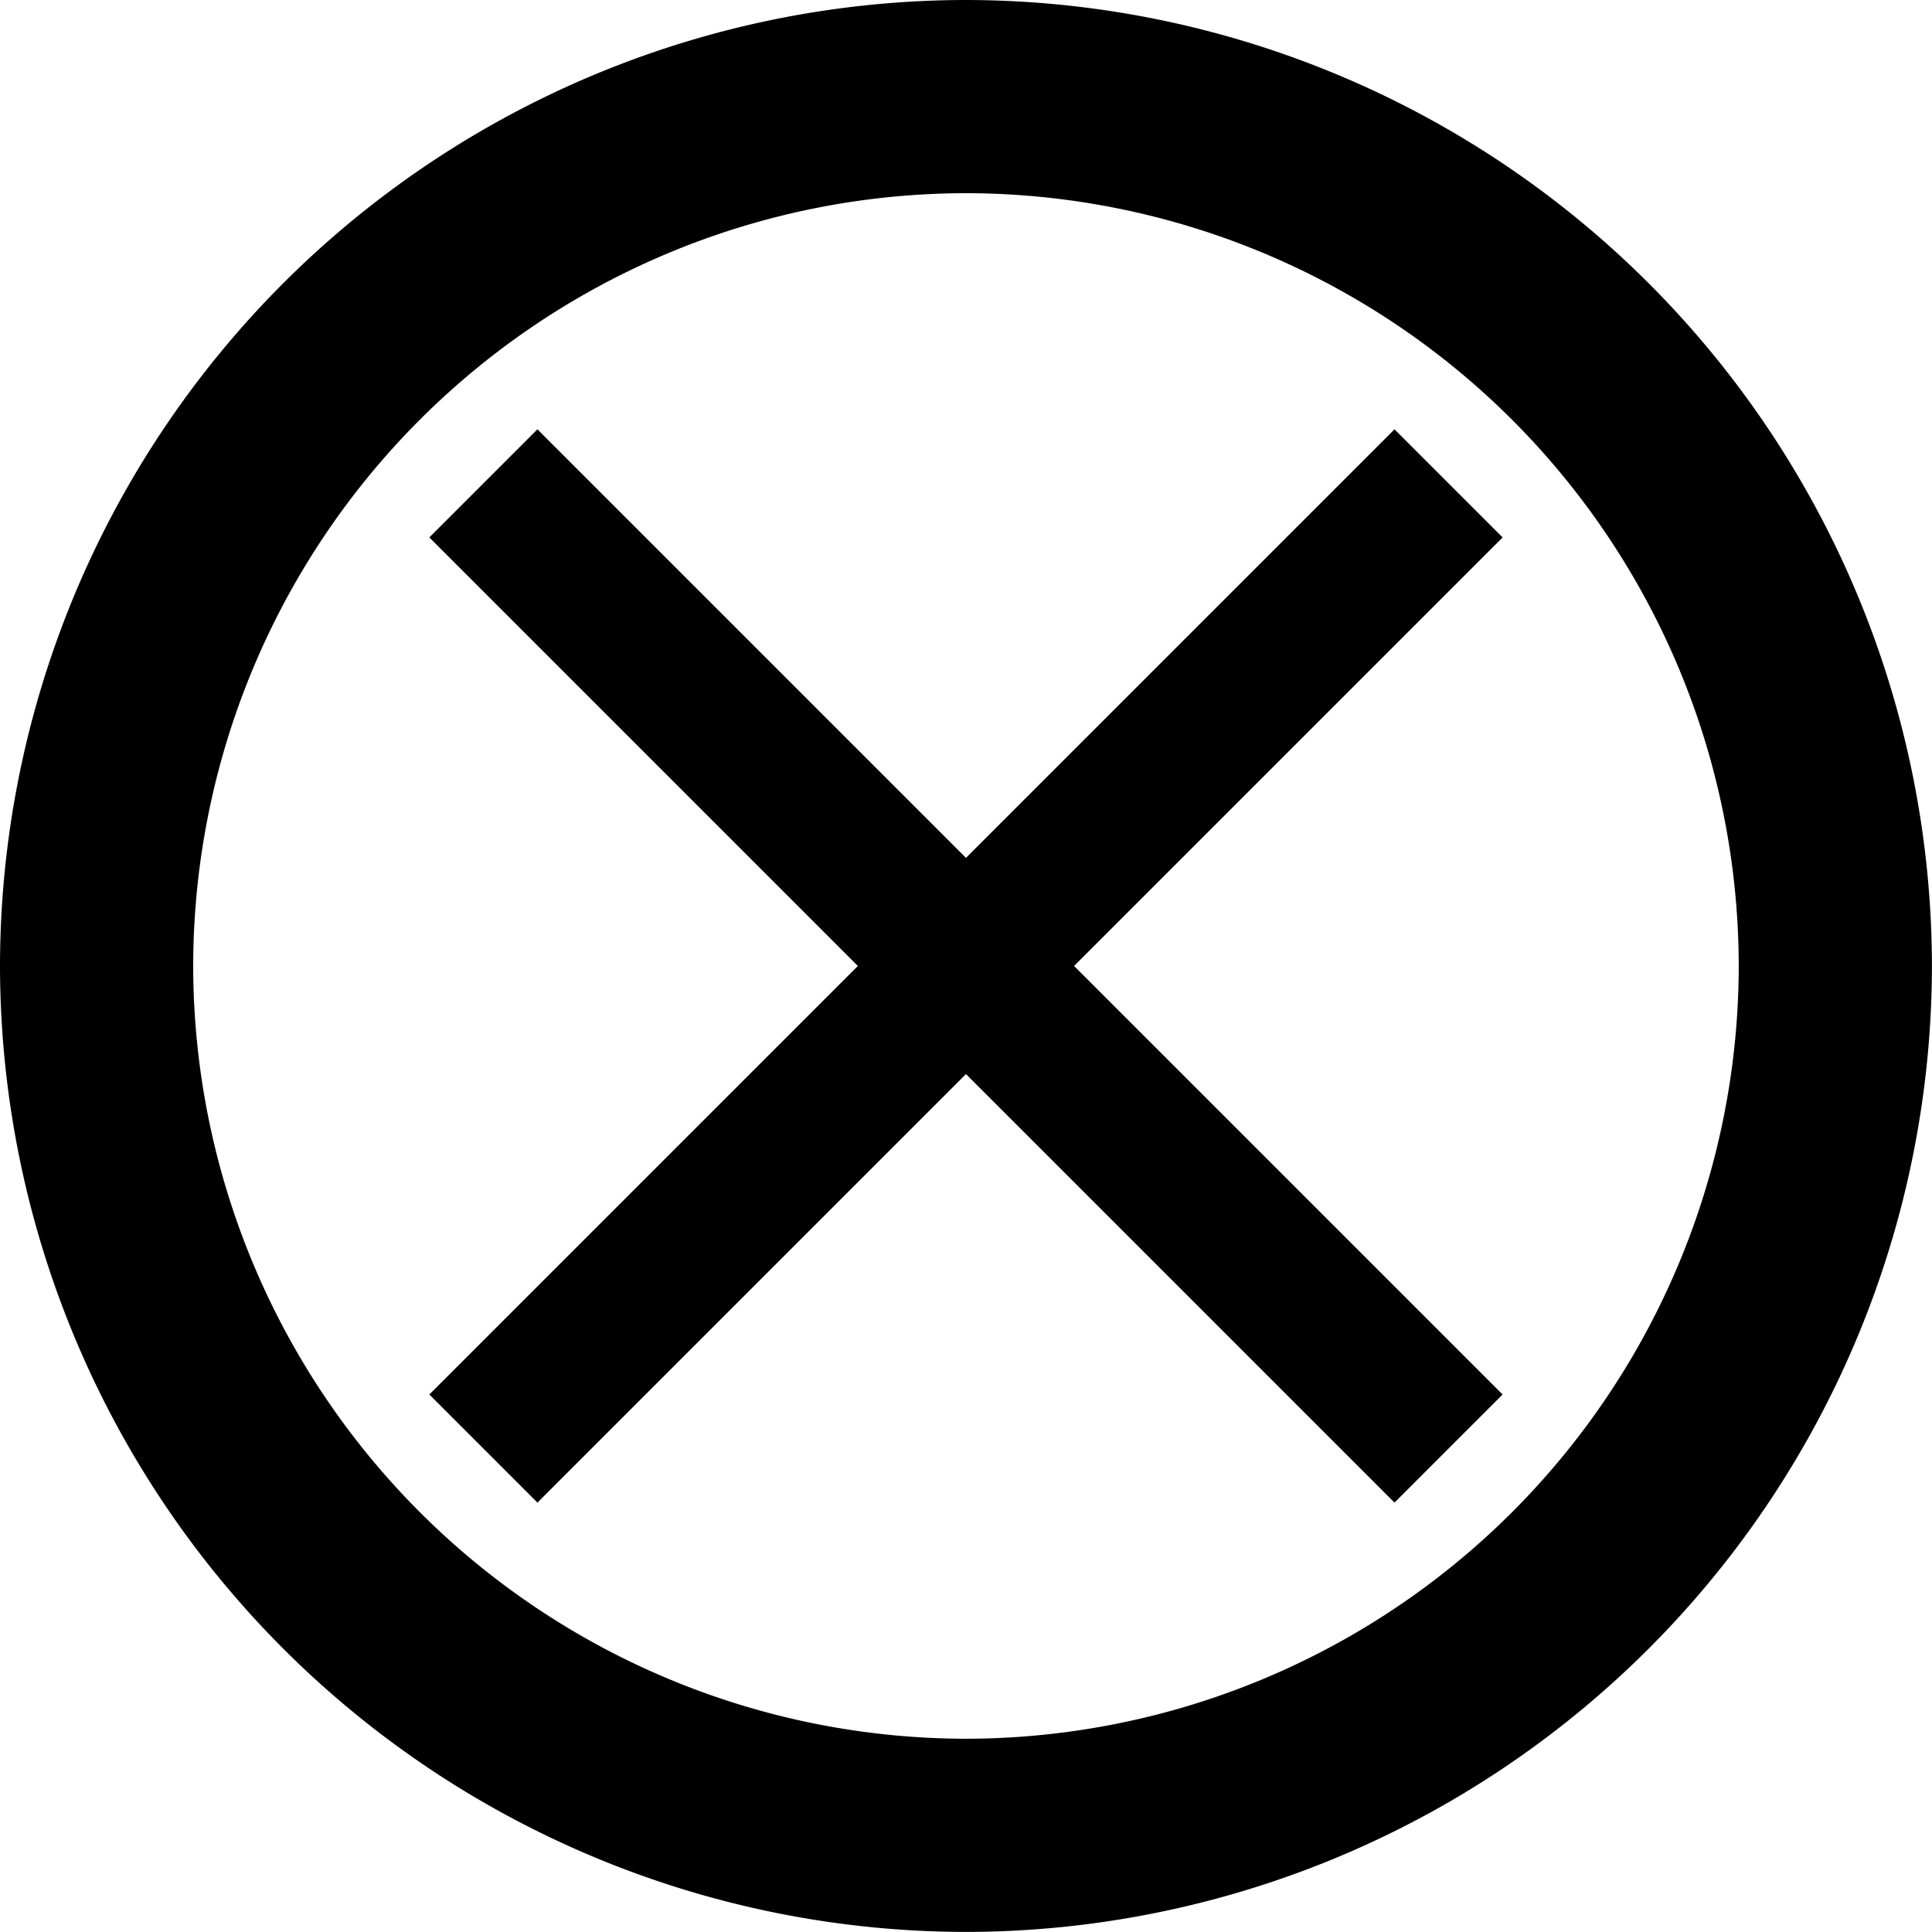 <svg xmlns="http://www.w3.org/2000/svg" width="27.001" height="27.001" viewBox="0 0 27.001 27.001">
  <g id="그룹_353" data-name="그룹 353" transform="translate(-45 -264)">
    <path id="_Color" data-name=" ↳Color" d="M-10.5,30A13.516,13.516,0,0,1-24,16.5,13.515,13.515,0,0,1-10.5,3,13.516,13.516,0,0,1,3,16.5,13.516,13.516,0,0,1-10.5,30Zm0-24.3A10.812,10.812,0,0,0-21.3,16.5,10.813,10.813,0,0,0-10.5,27.3,10.813,10.813,0,0,0,.3,16.5,10.813,10.813,0,0,0-10.5,5.7Z" transform="translate(69 261)"/>
    <g id="icon_navigation_close_24px" data-name="icon/navigation/close_24px" transform="translate(46 265)">
      <rect id="Boundary" width="25" height="25" fill="none"/>
      <path id="_Color-2" data-name=" ↳Color" d="M15,1.511,13.489,0,7.5,5.989,1.511,0,0,1.511,5.989,7.5,0,13.489,1.511,15,7.5,9.011,13.489,15,15,13.489,9.011,7.5Z" transform="translate(5 5)"/>
    </g>
  </g>
</svg>
